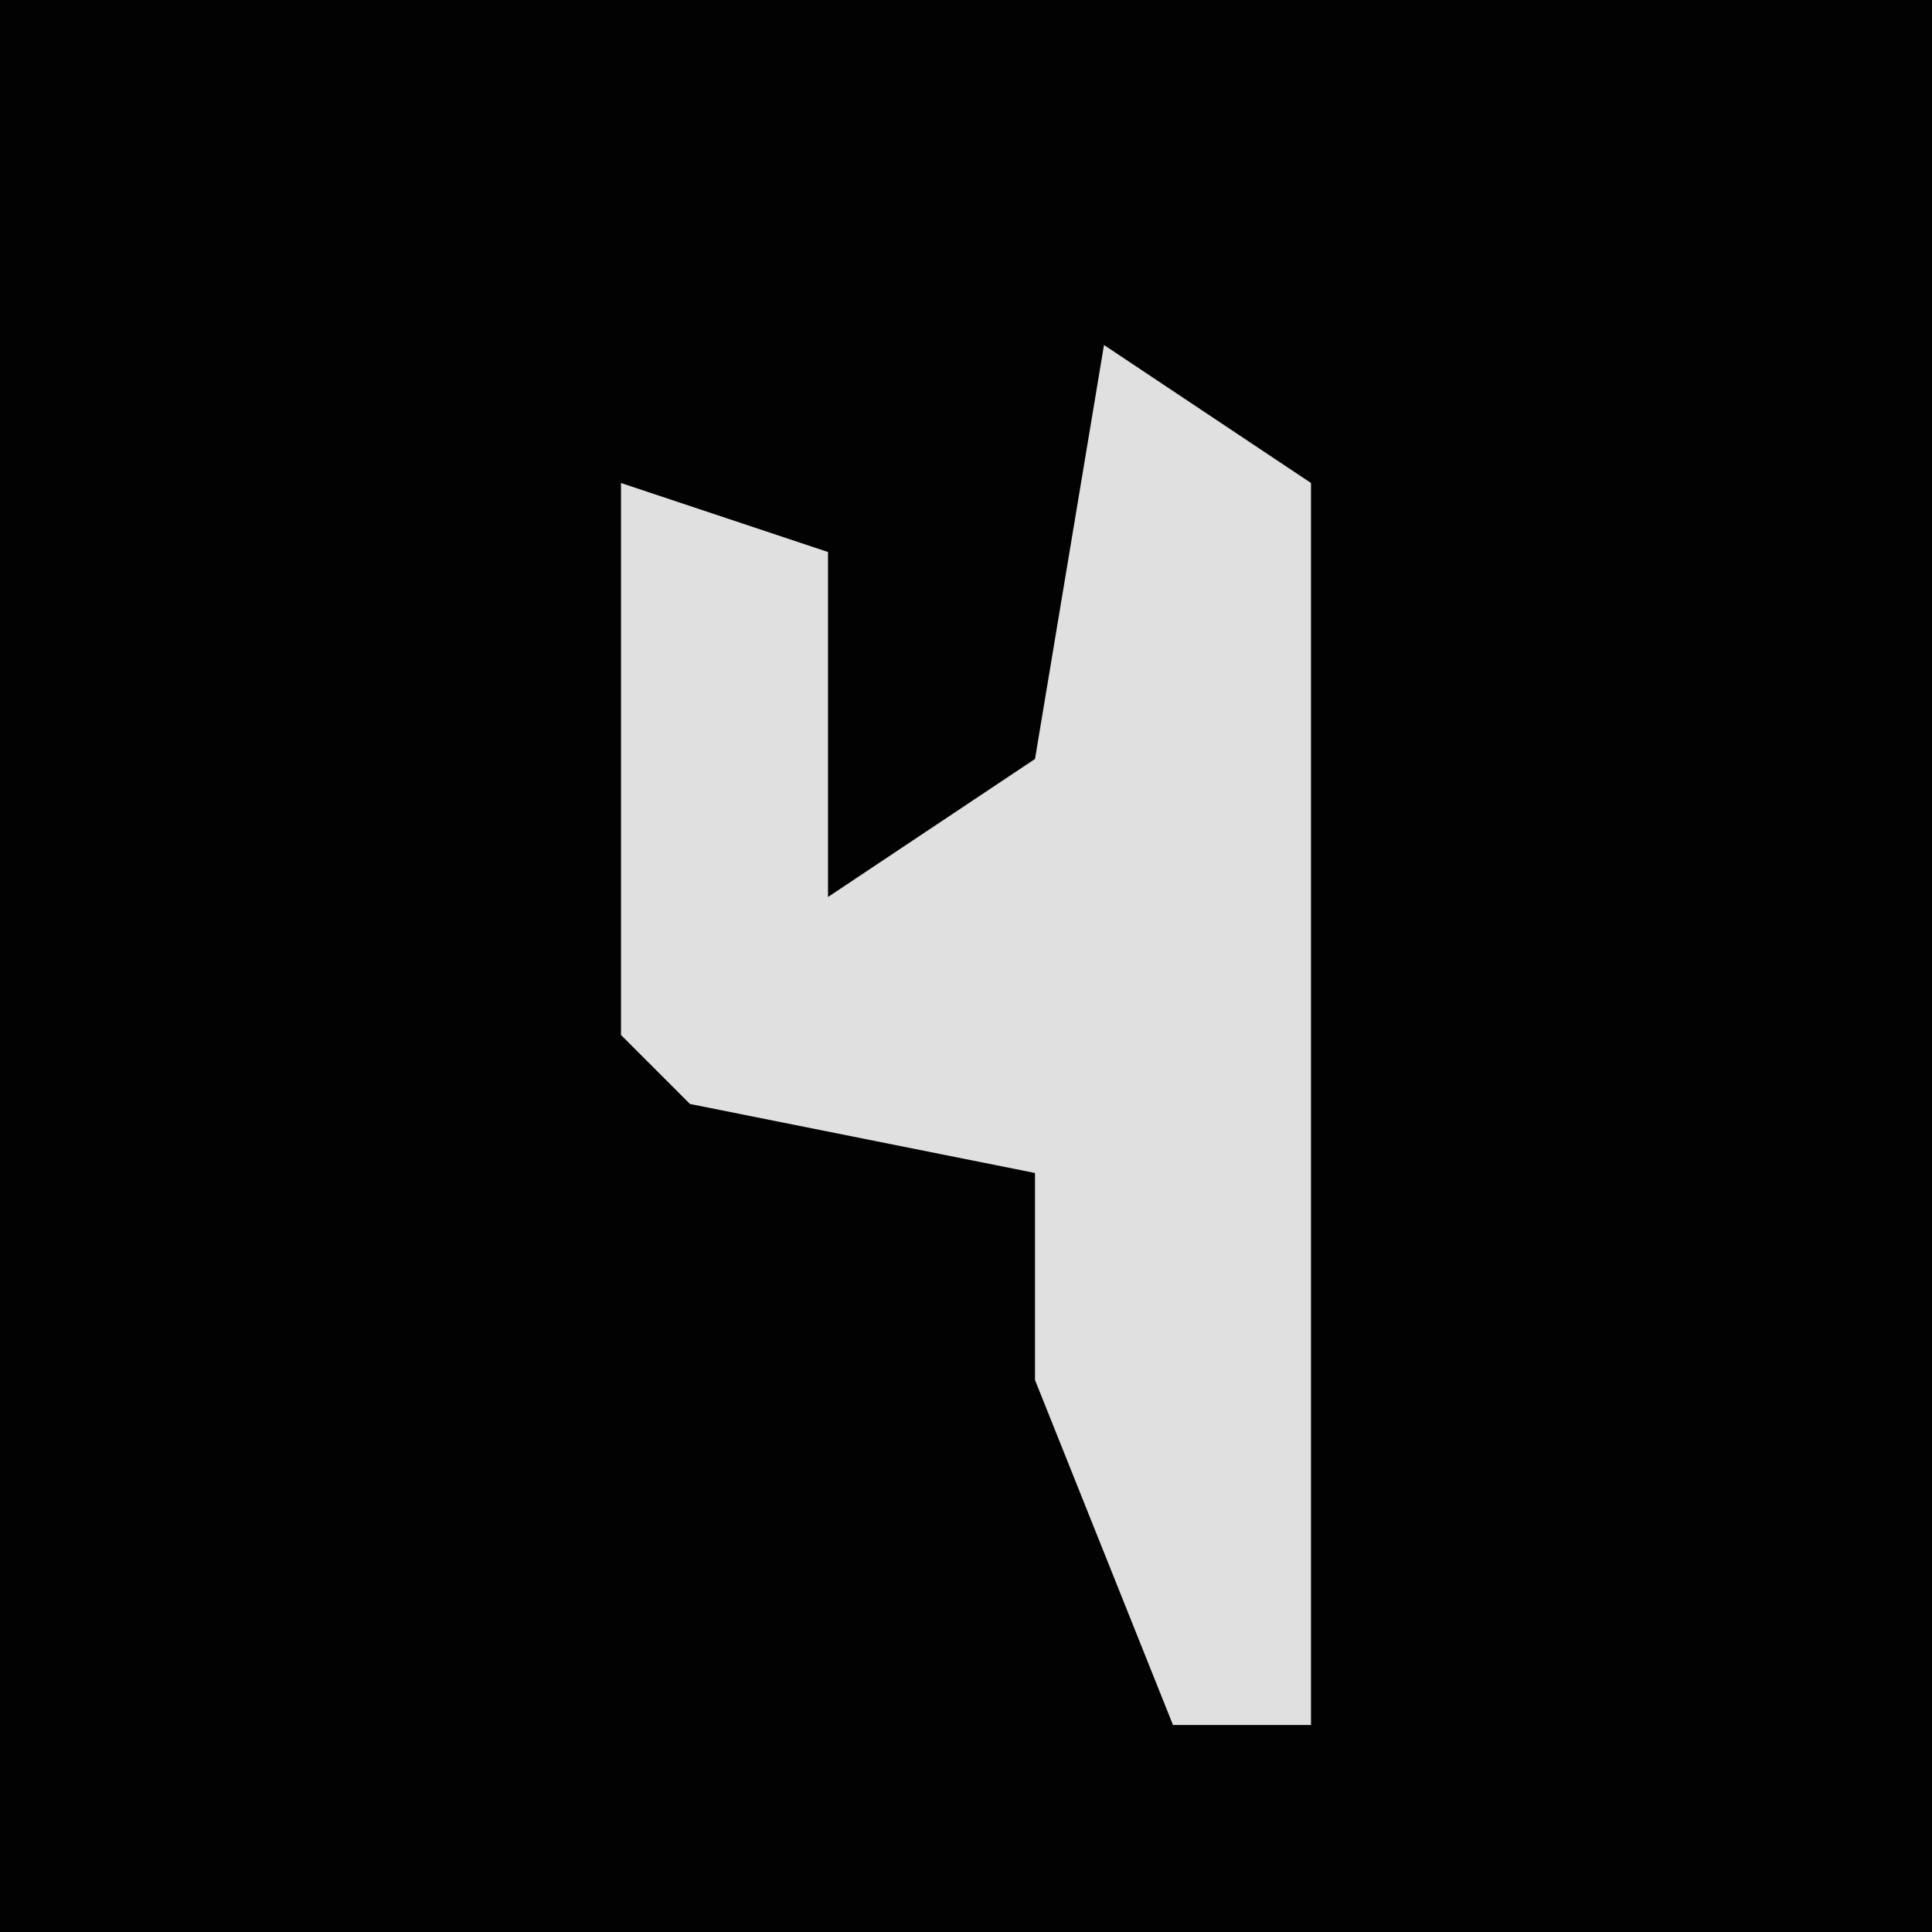 <?xml version="1.0" encoding="UTF-8"?>
<svg version="1.1" xmlns="http://www.w3.org/2000/svg" width="28" height="28">
<path d="M0,0 L28,0 L28,28 L0,28 Z " fill="#020202" transform="translate(0,0)"/>
<path d="M0,0 L3,2 L3,20 L1,20 L-1,15 L-1,12 L-6,11 L-7,10 L-7,2 L-4,3 L-4,8 L-1,6 Z " fill="#E0E0E0" transform="translate(16,5)"/>
</svg>
